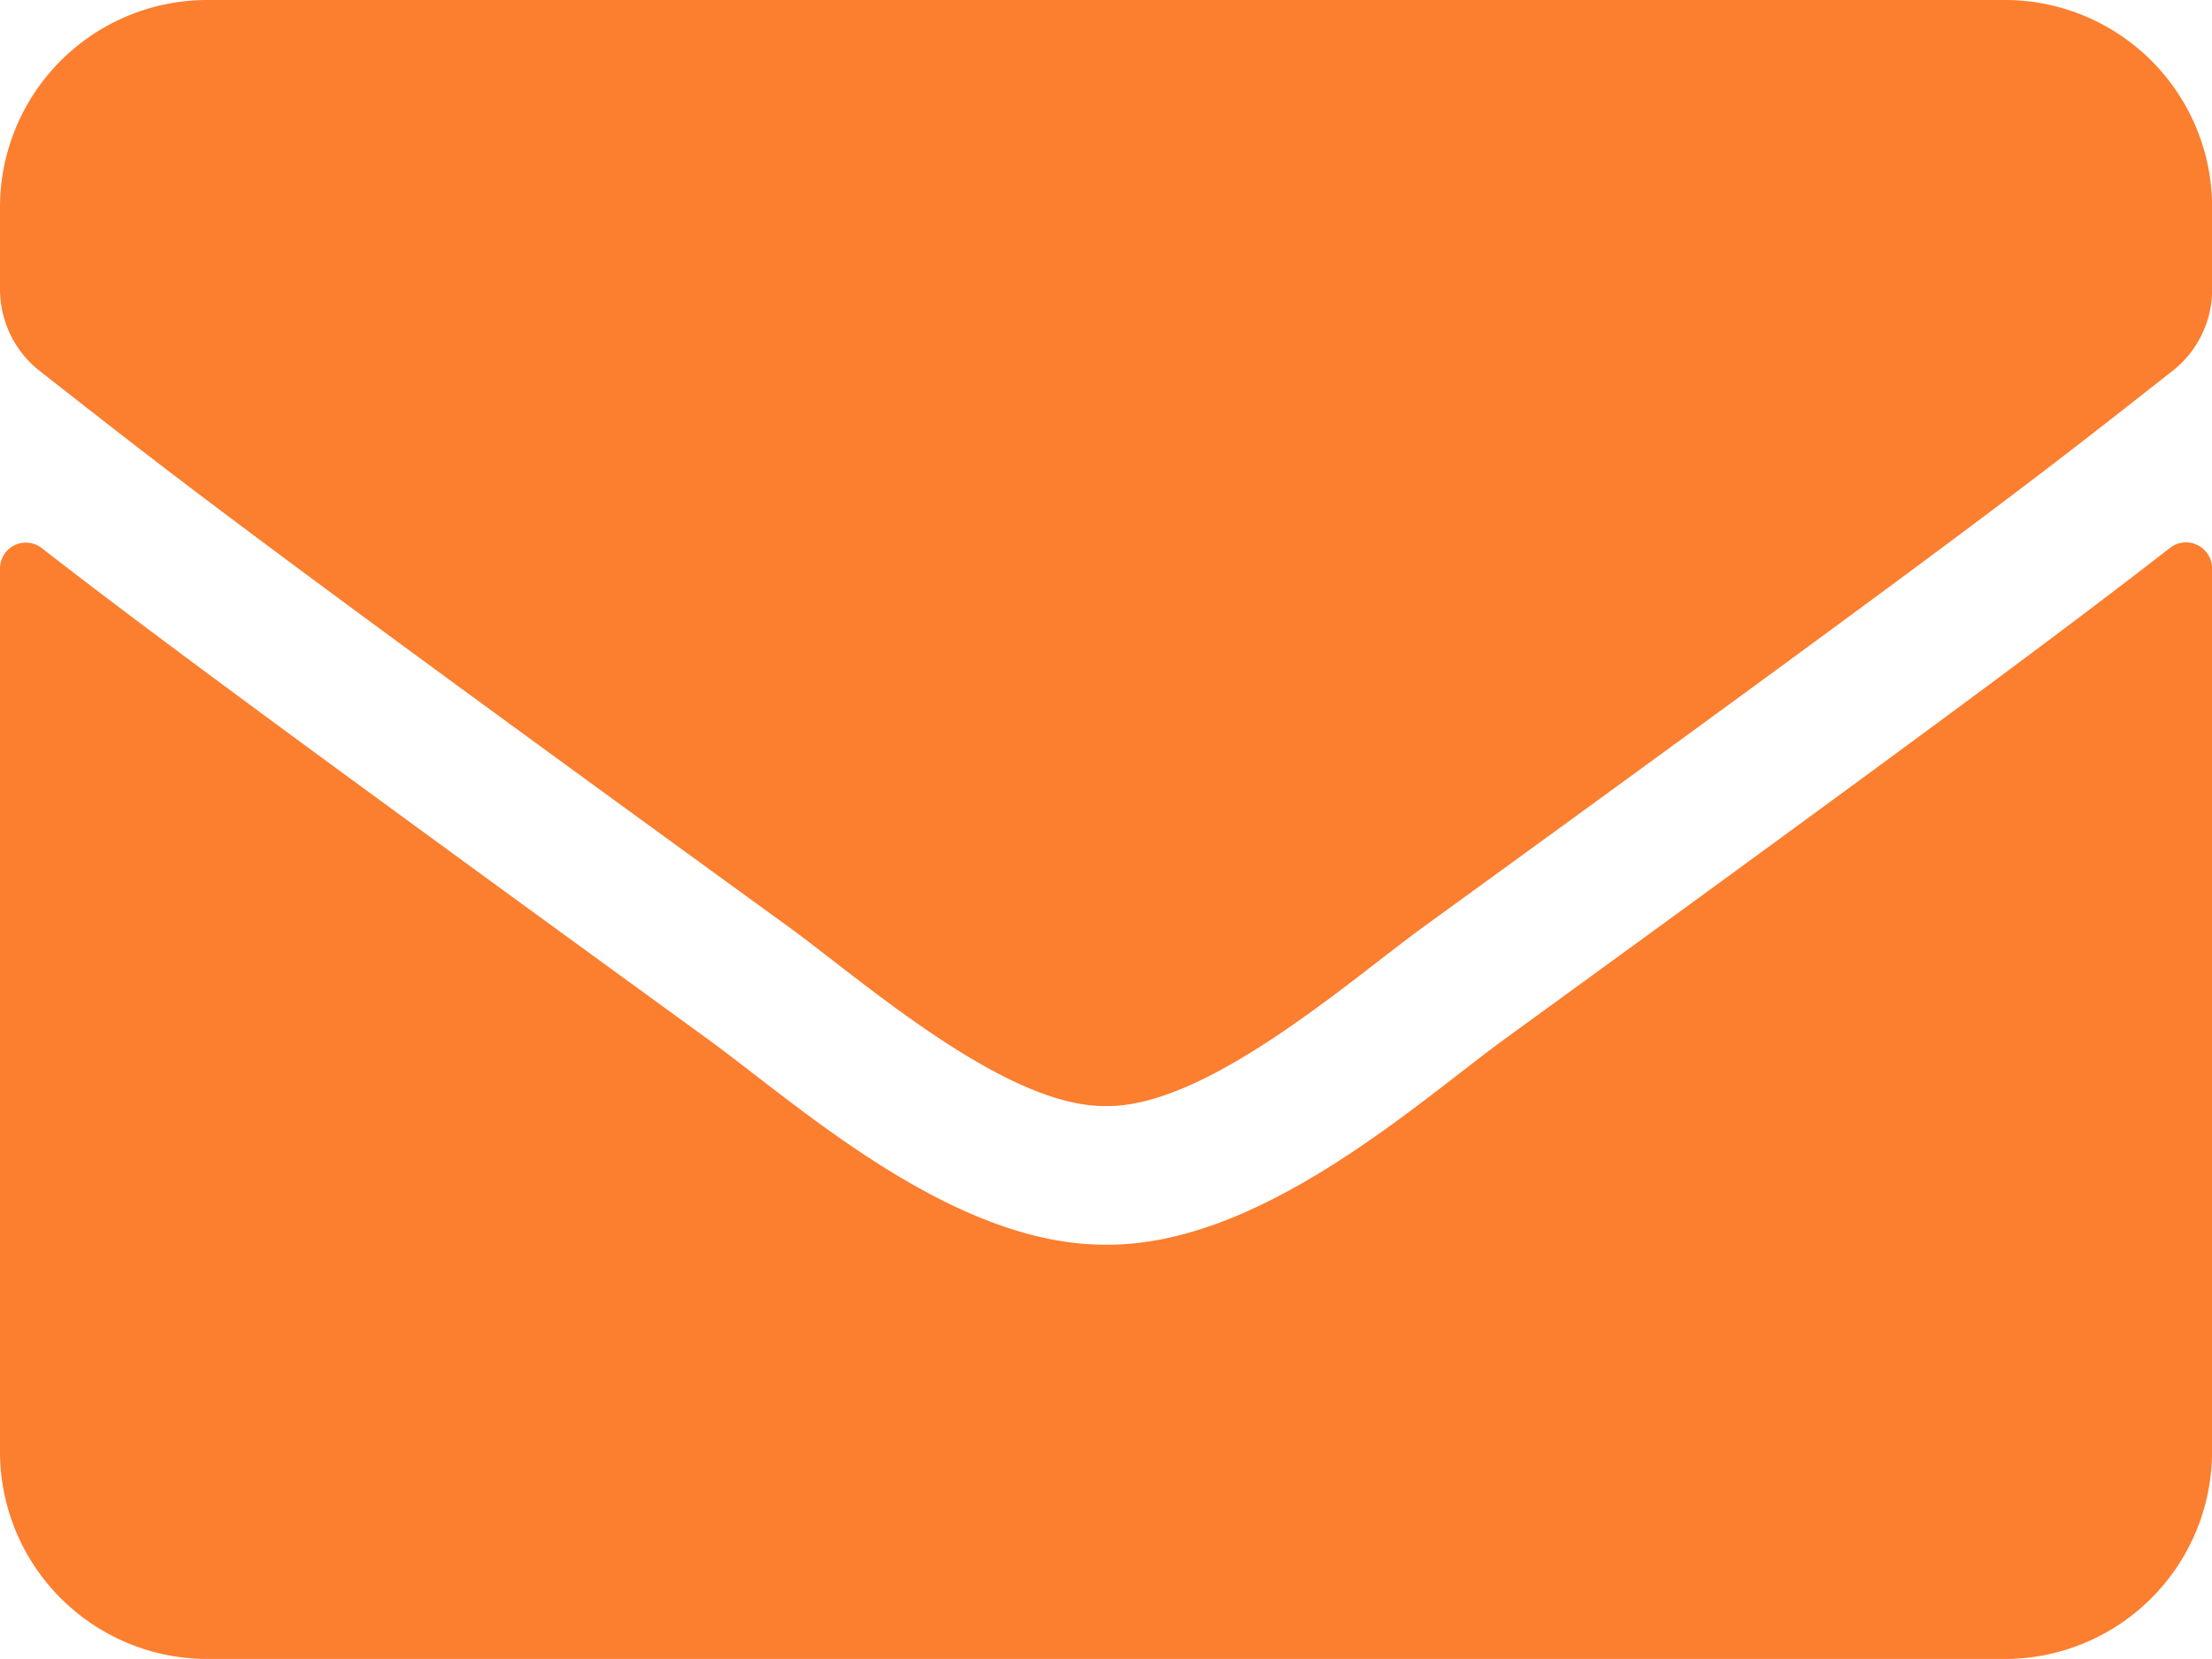 <svg xmlns="http://www.w3.org/2000/svg" width="83.219" height="62.415" viewBox="0 0 83.219 62.415"><path d="M81.643,25.11a.978.978,0,0,1,1.577.764V59.113a7.8,7.8,0,0,1-7.8,7.8H7.8a7.8,7.8,0,0,1-7.8-7.8V25.89a.972.972,0,0,1,1.577-.764c3.641,2.828,8.468,6.42,25.047,18.464,3.43,2.5,9.216,7.769,14.986,7.737,5.8.049,11.7-5.331,15-7.737C73.191,31.546,78,27.938,81.643,25.11Zm-40.033,21c3.771.065,9.2-4.746,11.93-6.729C75.109,23.728,76.75,22.363,81.724,18.462a3.889,3.889,0,0,0,1.5-3.072V12.3a7.8,7.8,0,0,0-7.8-7.8H7.8A7.8,7.8,0,0,0,0,12.3V15.39a3.913,3.913,0,0,0,1.5,3.072c4.974,3.885,6.615,5.266,28.184,20.919C32.41,41.364,37.839,46.175,41.61,46.11Z" transform="translate(0 -4.5)" fill="#fc7e2f"/></svg>